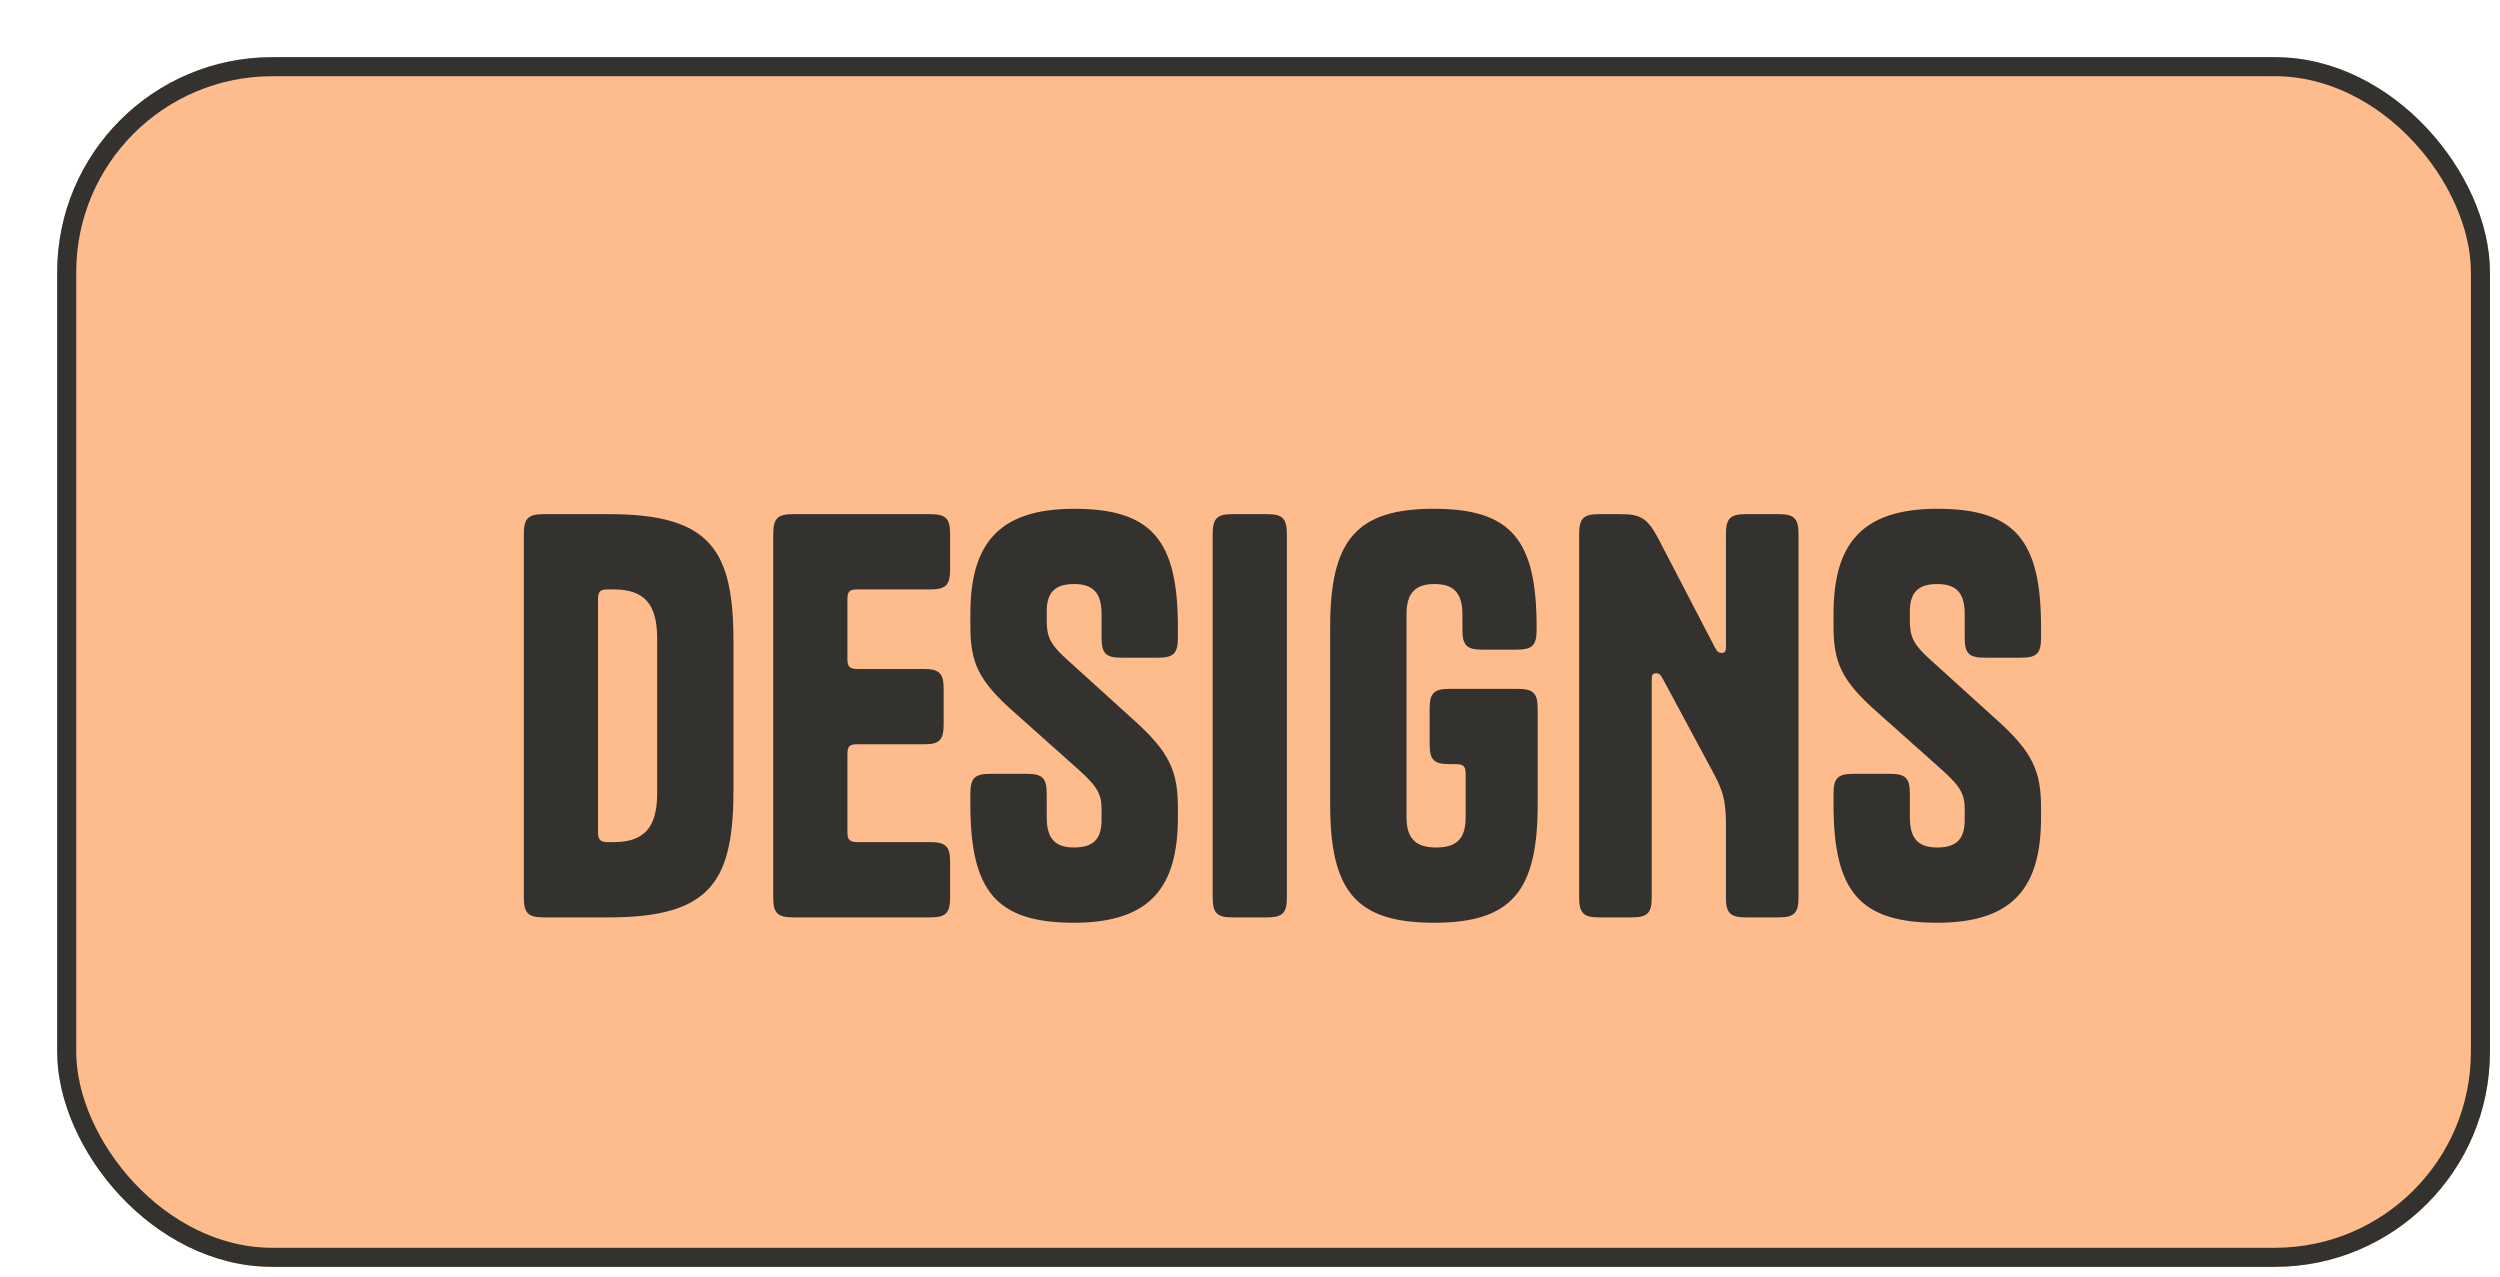 <svg width="186" height="95" viewBox="0 0 186 95" fill="none" xmlns="http://www.w3.org/2000/svg">
<g filter="url(#filter0_d_2032_3592)">
<rect width="181" height="90" rx="16" fill="#FEBC8D"/>
<path d="M41.08 34C48.76 34 50.32 36.8 50.32 43.6V54.4C50.32 61.2 48.76 64 41.08 64H36.2C35.04 64 34.72 63.68 34.72 62.52V35.48C34.72 34.32 35.04 34 36.2 34H41.08ZM40.96 39.6C40.4 39.6 40.24 39.76 40.24 40.32V57.68C40.24 58.2 40.4 58.4 40.96 58.4H41.4C43.64 58.4 44.64 57.36 44.64 54.76V43.24C44.64 40.64 43.64 39.6 41.4 39.6H40.96ZM58.795 40.32V44.8C58.795 45.32 58.955 45.52 59.515 45.52H64.475C65.635 45.52 65.955 45.84 65.955 47V49.64C65.955 50.8 65.635 51.12 64.555 51.12H59.515C58.955 51.12 58.795 51.28 58.795 51.84V57.68C58.795 58.2 58.955 58.4 59.515 58.4H64.955C66.115 58.4 66.435 58.72 66.435 59.88V62.52C66.435 63.68 66.115 64 64.955 64H54.755C53.595 64 53.275 63.68 53.275 62.52V35.48C53.275 34.32 53.595 34 54.755 34H64.955C66.115 34 66.435 34.32 66.435 35.48V38.12C66.435 39.28 66.115 39.6 64.955 39.6H59.515C58.955 39.6 58.795 39.76 58.795 40.32ZM74.983 44.68L80.103 49.32C82.782 51.72 83.382 53.16 83.382 55.84V56.56C83.382 61.6 81.463 64.4 75.662 64.4C69.862 64.4 67.942 62.04 67.942 55.6V54.8C67.942 53.64 68.263 53.32 69.422 53.32H72.142C73.302 53.32 73.623 53.64 73.623 54.8V56.56C73.623 58.16 74.263 58.8 75.662 58.8C77.062 58.8 77.703 58.2 77.703 56.76V56C77.703 54.88 77.463 54.32 75.983 53L71.183 48.72C68.502 46.36 67.942 45 67.942 42.32V41.44C67.942 36.4 69.862 33.6 75.662 33.6C81.463 33.6 83.382 35.96 83.382 42.4V43.2C83.382 44.36 83.062 44.68 81.903 44.68H79.183C78.022 44.68 77.703 44.36 77.703 43.2V41.44C77.703 39.84 77.062 39.2 75.662 39.2C74.263 39.2 73.623 39.8 73.623 41.24V41.92C73.623 43.08 73.862 43.64 74.983 44.68ZM91.49 35.48V62.52C91.49 63.68 91.17 64 90.01 64H87.45C86.29 64 85.97 63.68 85.97 62.52V35.48C85.97 34.32 86.29 34 87.45 34H90.01C91.17 34 91.49 34.32 91.49 35.48ZM104.791 53.32C104.791 52.76 104.631 52.6 104.071 52.6H103.591C102.431 52.6 102.111 52.28 102.111 51.12V48.48C102.111 47.32 102.431 47 103.591 47H108.671C109.831 47 110.151 47.32 110.151 48.48V55.6C110.151 62.04 108.231 64.4 102.431 64.4C96.631 64.4 94.711 62.04 94.711 55.6V42.4C94.711 35.96 96.631 33.6 102.431 33.6C108.231 33.6 110.071 35.96 110.071 42.4V42.6C110.071 43.76 109.751 44.08 108.591 44.08H106.031C104.871 44.08 104.551 43.76 104.551 42.6V41.44C104.551 39.84 103.871 39.2 102.471 39.2C101.071 39.2 100.391 39.84 100.391 41.44V56.56C100.391 58.16 101.111 58.8 102.591 58.8C104.111 58.8 104.791 58.16 104.791 56.56V53.32ZM123.316 43.88C123.516 44.24 123.596 44.32 123.836 44.32C124.076 44.32 124.156 44.2 124.156 43.92V35.48C124.156 34.32 124.476 34 125.636 34H128.076C129.236 34 129.556 34.32 129.556 35.48V62.52C129.556 63.68 129.236 64 128.076 64H125.636C124.476 64 124.156 63.68 124.156 62.52V57.04C124.156 55.16 123.876 54.48 123.196 53.2L119.476 46.28C119.276 45.92 119.196 45.84 118.956 45.84C118.716 45.84 118.636 45.96 118.636 46.24V62.52C118.636 63.68 118.316 64 117.156 64H114.716C113.556 64 113.236 63.68 113.236 62.52V35.48C113.236 34.32 113.556 34 114.716 34H116.276C117.756 34 118.316 34.24 119.156 35.88L123.316 43.88ZM139.201 44.68L144.321 49.32C147.001 51.72 147.601 53.16 147.601 55.84V56.56C147.601 61.6 145.681 64.4 139.881 64.4C134.081 64.4 132.161 62.04 132.161 55.6V54.8C132.161 53.64 132.481 53.32 133.641 53.32H136.361C137.521 53.32 137.841 53.64 137.841 54.8V56.56C137.841 58.16 138.481 58.8 139.881 58.8C141.281 58.8 141.921 58.2 141.921 56.76V56C141.921 54.88 141.681 54.32 140.201 53L135.401 48.72C132.721 46.36 132.161 45 132.161 42.32V41.44C132.161 36.4 134.081 33.6 139.881 33.6C145.681 33.6 147.601 35.96 147.601 42.4V43.2C147.601 44.36 147.281 44.68 146.121 44.68H143.401C142.241 44.68 141.921 44.36 141.921 43.2V41.44C141.921 39.84 141.281 39.2 139.881 39.2C138.481 39.2 137.841 39.8 137.841 41.24V41.92C137.841 43.08 138.081 43.64 139.201 44.68Z" fill="#33322E"/>
<rect x="0.709" y="0.709" width="179.582" height="88.582" rx="15.291" stroke="#33322E" stroke-width="1.418"/>
</g>
<defs>
<filter id="filter0_d_2032_3592" x="0" y="0" width="185.253" height="94.253" filterUnits="userSpaceOnUse" color-interpolation-filters="sRGB">
<feFlood flood-opacity="0" result="BackgroundImageFix"/>
<feColorMatrix in="SourceAlpha" type="matrix" values="0 0 0 0 0 0 0 0 0 0 0 0 0 0 0 0 0 0 127 0" result="hardAlpha"/>
<feOffset dx="4.253" dy="4.253"/>
<feColorMatrix type="matrix" values="0 0 0 0 0.2 0 0 0 0 0.196 0 0 0 0 0.18 0 0 0 1 0"/>
<feBlend mode="normal" in2="BackgroundImageFix" result="effect1_dropShadow_2032_3592"/>
<feBlend mode="normal" in="SourceGraphic" in2="effect1_dropShadow_2032_3592" result="shape"/>
</filter>
</defs>
</svg>
